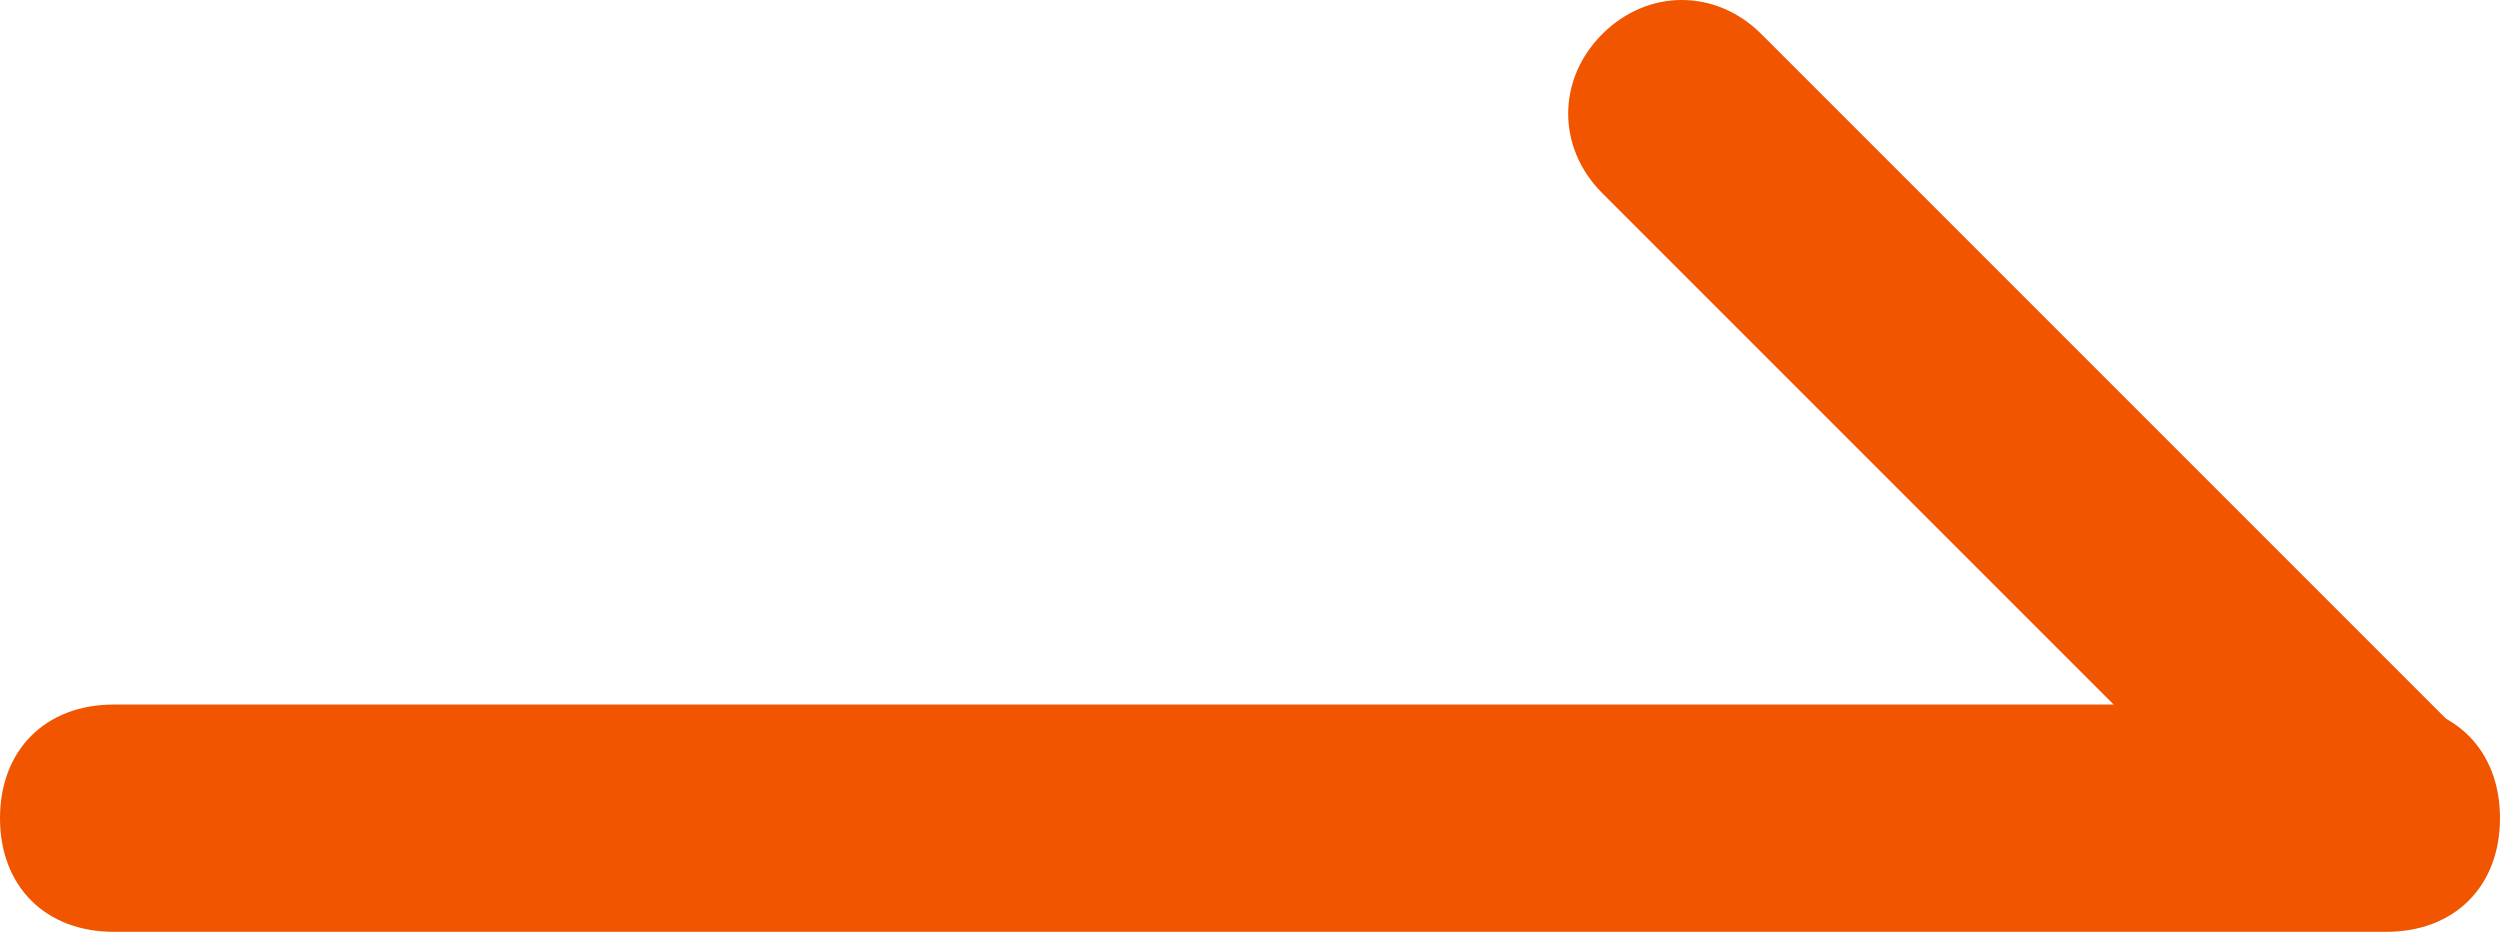 <?xml version="1.0" encoding="utf-8"?>
<!-- Generator: Adobe Illustrator 25.3.1, SVG Export Plug-In . SVG Version: 6.00 Build 0)  -->
<svg version="1.1" id="레이어_1" xmlns="http://www.w3.org/2000/svg" xmlns:xlink="http://www.w3.org/1999/xlink" x="0px"
	 y="0px" viewBox="0 0 22 8.2" style="enable-background:new 0 0 22 8.2;" xml:space="preserve">
<style type="text/css">
	.st0{fill-rule:evenodd;clip-rule:evenodd;fill:#F15500;}
</style>
<g>
	<path class="st0" d="M1,6.2h20c0.6,0,1,0.4,1,1s-0.4,1-1,1H1c-0.6,0-1-0.4-1-1S0.4,6.2,1,6.2z"/>
	<path class="st0" d="M14.1,0.3c0.4-0.4,1-0.4,1.4,0l6.1,6.1c0.4,0.4,0.4,1,0,1.4c-0.4,0.4-1,0.4-1.4,0l-6.1-6.1
		C13.7,1.3,13.7,0.7,14.1,0.3z"/>
</g>
</svg>
